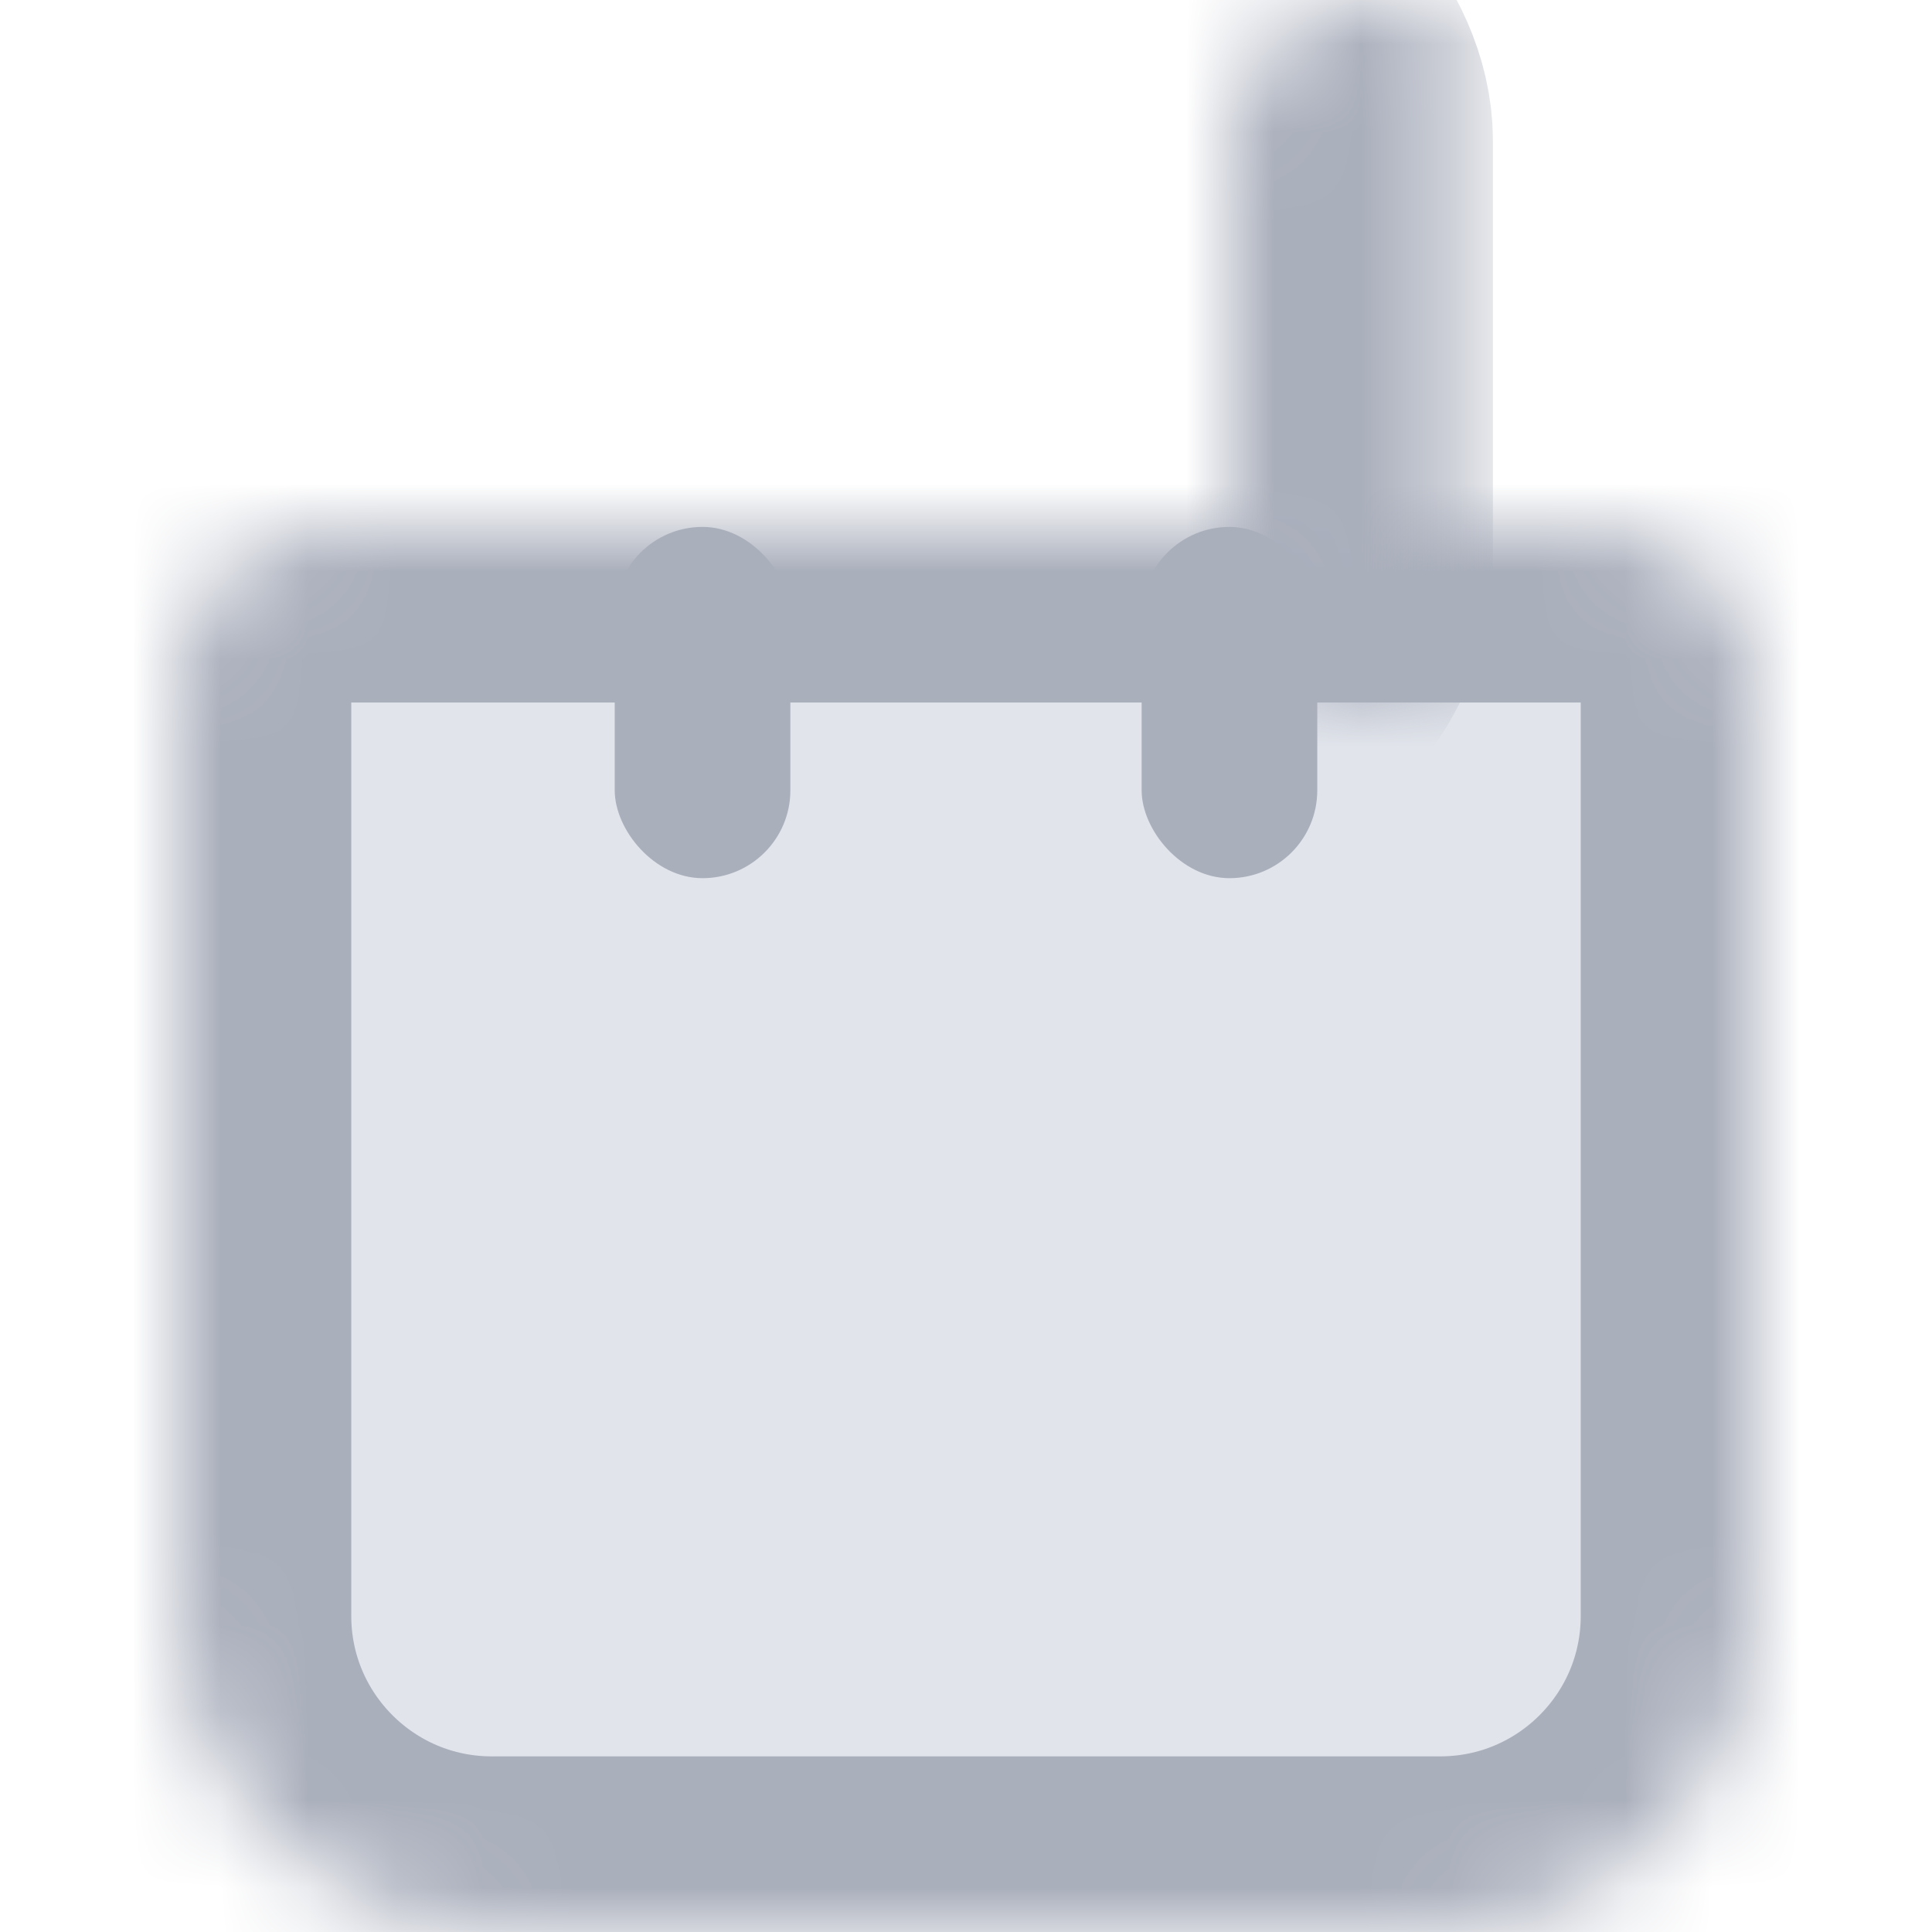<svg width="22" height="22" viewBox="0 0 22 22" fill="none" xmlns="http://www.w3.org/2000/svg">
<mask id="path-1-inside-1_233_19434" fill="white">
<path d="M2 7.8C2 6.806 2.806 6 3.8 6H18.2C19.194 6 20 6.806 20 7.8V18.4C20 20.388 18.388 22 16.4 22H5.6C3.612 22 2 20.388 2 18.4V7.8Z"/>
</mask>
<path d="M2 7.8C2 6.806 2.806 6 3.8 6H18.2C19.194 6 20 6.806 20 7.8V18.4C20 20.388 18.388 22 16.4 22H5.6C3.612 22 2 20.388 2 18.4V7.8Z" fill="#E1E4EB" stroke="#AAAFBC" stroke-width="4" mask="url(#path-1-inside-1_233_19434)"/>
<mask id="path-2-inside-2_233_19434" fill="white">
<rect x="7" width="8" height="8" rx="1.6"/>
</mask>
<rect x="7" width="8" height="8" rx="1.6" fill="#E1E4EB" stroke="#AAAFBC" stroke-width="4" mask="url(#path-2-inside-2_233_19434)"/>
<rect x="7" y="6" width="2" height="4" rx="1" fill="#AAAFBC"/>
<rect x="13" y="6" width="2" height="4" rx="1" fill="#AAAFBC"/>
</svg>
